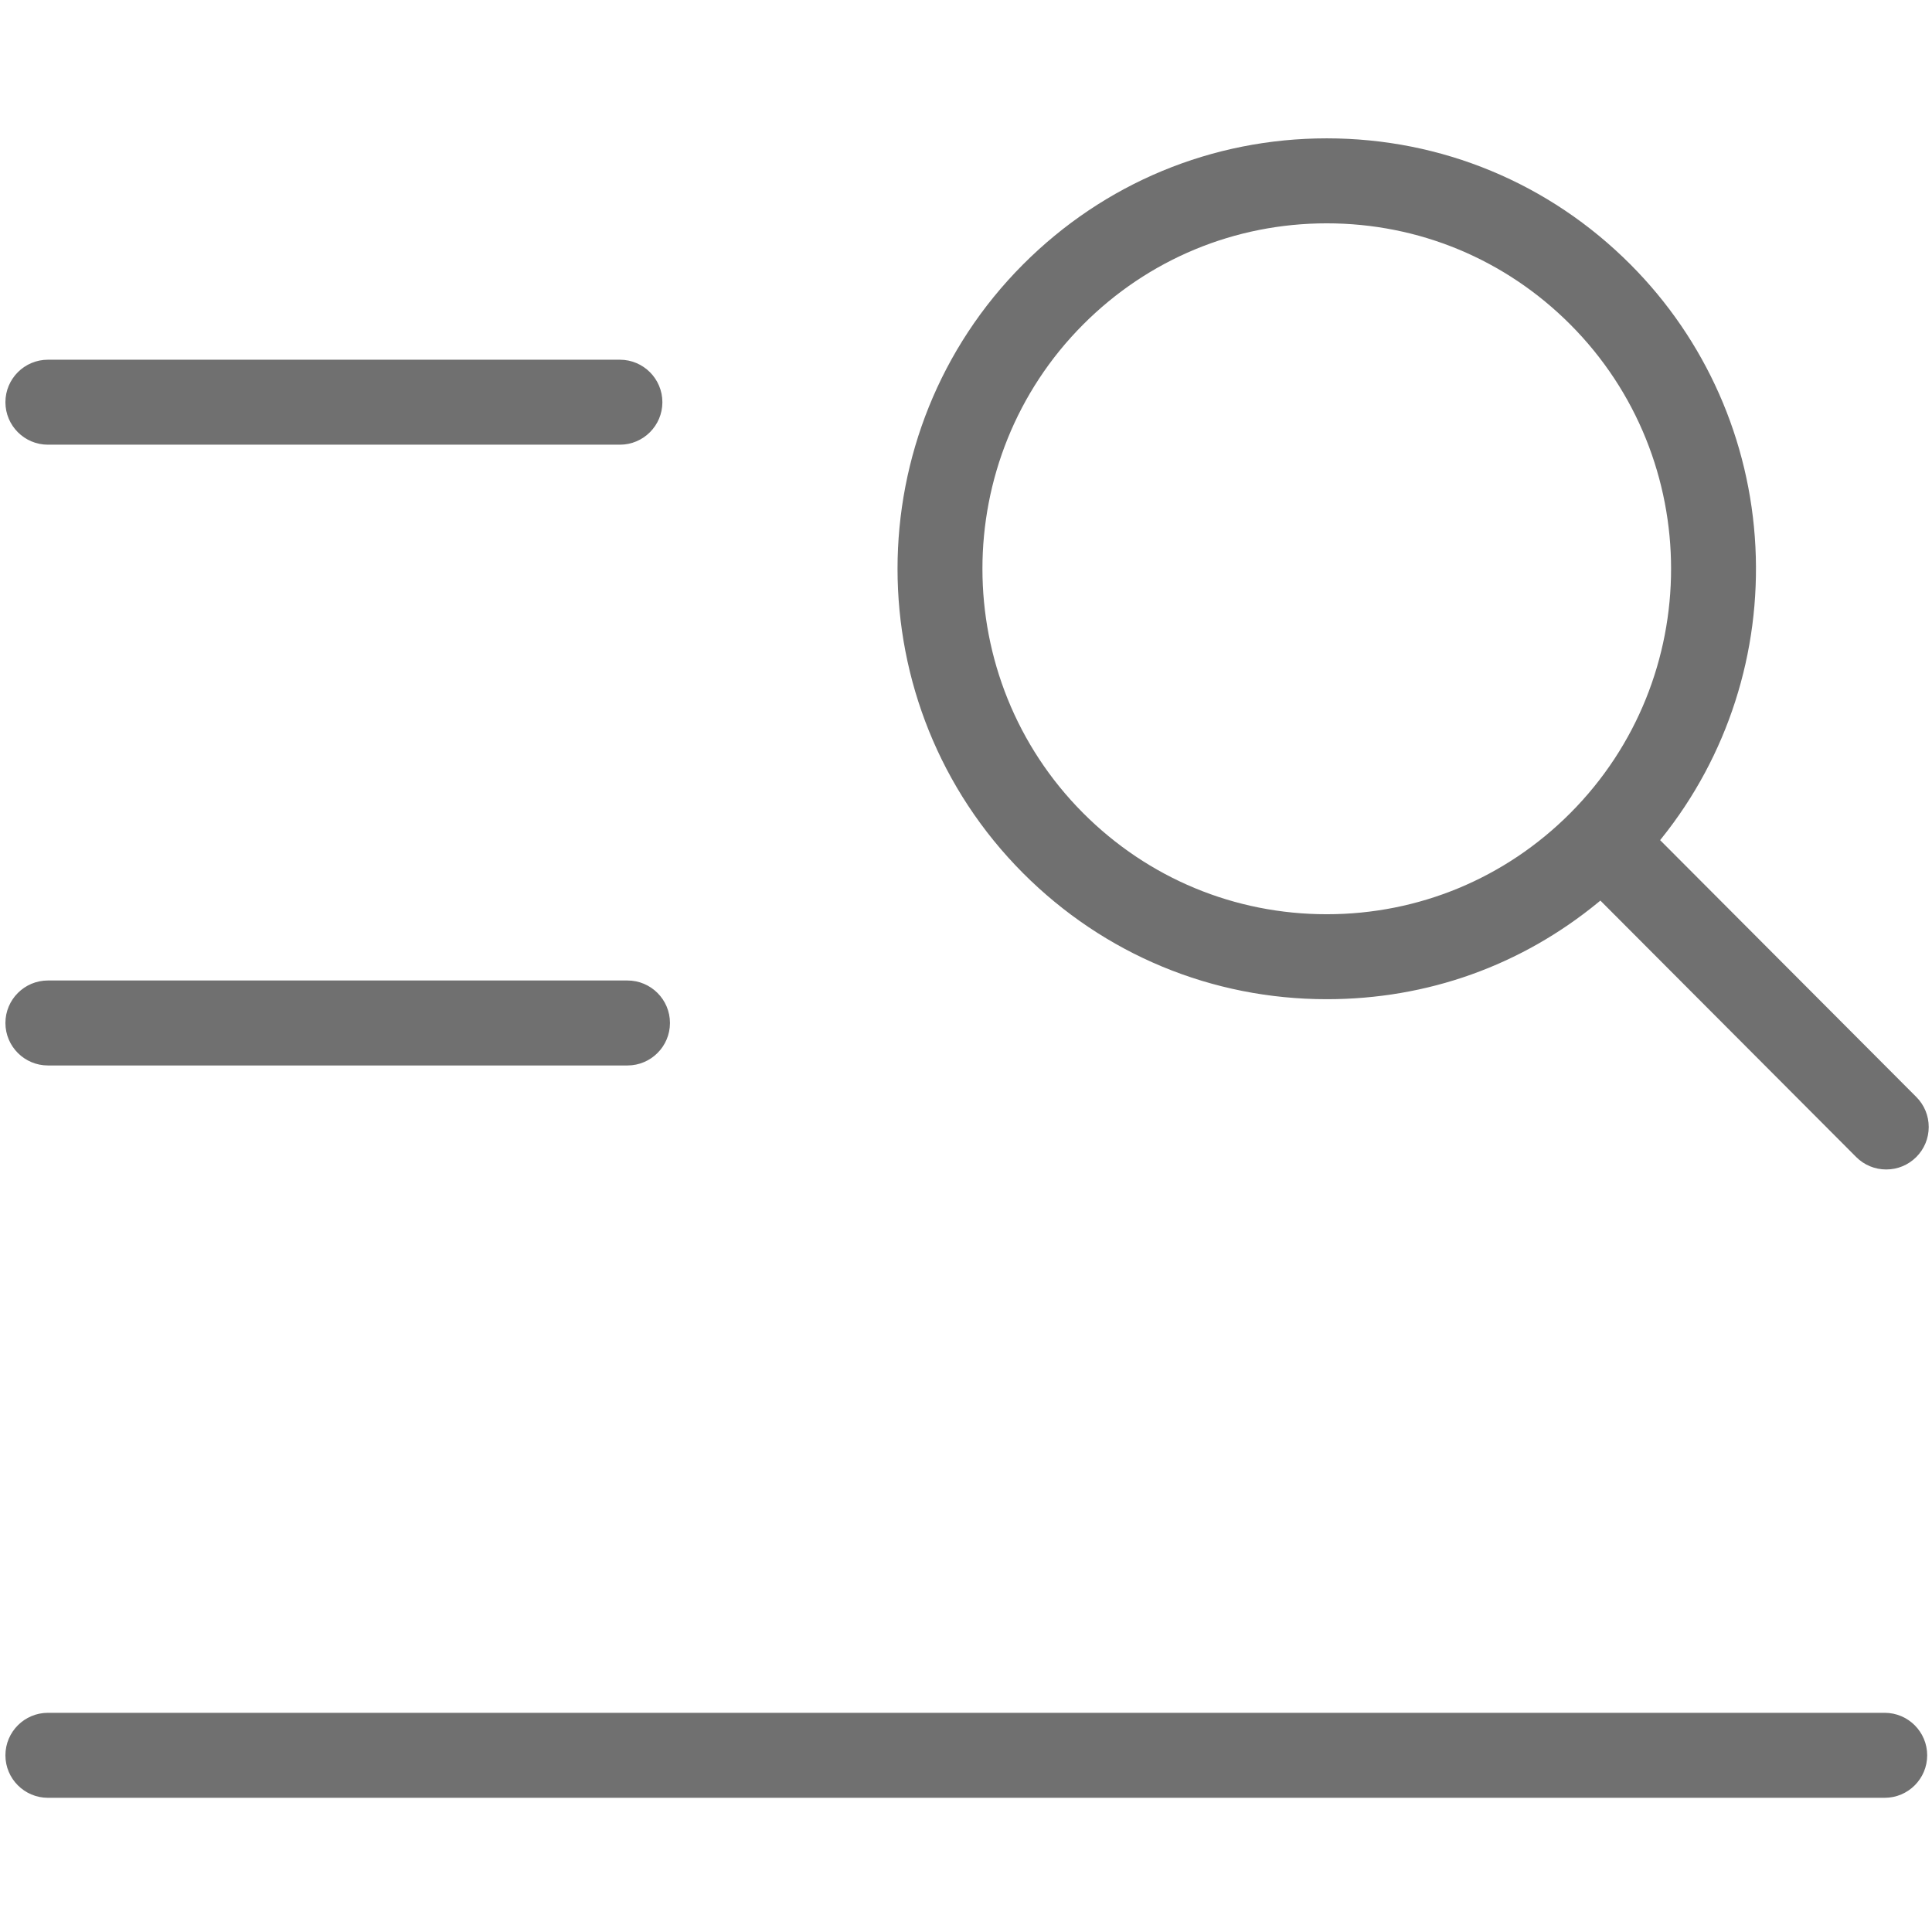 <?xml version="1.0" standalone="no"?><!DOCTYPE svg PUBLIC "-//W3C//DTD SVG 1.1//EN" "http://www.w3.org/Graphics/SVG/1.1/DTD/svg11.dtd"><svg t="1568268390641" class="icon" viewBox="0 0 1024 1024" version="1.1" xmlns="http://www.w3.org/2000/svg" p-id="7450" xmlns:xlink="http://www.w3.org/1999/xlink" width="200" height="200"><defs><style type="text/css"></style></defs><path d="M 25.391 564.716 c -12.417 0 -22.52 -10.103 -22.52 -22.514 c 0 -12.42 10.103 -22.522 22.52 -22.522 h 307.185 c 12.418 0 22.52 10.103 22.52 22.522 c 0 12.411 -10.102 22.514 -22.52 22.514 H 25.391 Z m 0 0 M 25.391 235.695 c -12.417 0 -22.52 -10.097 -22.52 -22.514 c 0 -12.419 10.103 -22.522 22.52 -22.522 h 303.164 c 12.419 0 22.523 10.103 22.523 22.522 c 0 12.418 -10.103 22.514 -22.523 22.514 H 25.391 Z m 0 0 M 25.391 952.872 c -12.417 0 -22.52 -10.104 -22.52 -22.522 c 0 -12.418 10.103 -22.521 22.52 -22.521 H 998.93 c 12.418 0 22.52 10.103 22.52 22.521 c 0 12.418 -10.102 22.522 -22.52 22.522 H 25.391 Z m 0 0 M 999.742 619.843 c -6.03 0 -11.692 -2.346 -15.943 -6.61 l -135.56 -135.902 l -1.02 0.836 c -40.943 33.651 -90.744 51.432 -144.008 51.432 c -60.808 0 -117.981 -23.731 -160.983 -66.817 c -88.692 -88.948 -88.692 -233.671 -0.007 -322.613 c 43.008 -43.105 100.182 -66.843 160.99 -66.843 c 60.807 0 117.974 23.737 160.964 66.843 c 39.85 39.954 63.373 93.089 66.232 149.628 c 2.841 56.122 -14.807 110.986 -49.697 154.484 l -0.812 1.013 l 135.786 136.129 c 4.251 4.257 6.585 9.916 6.578 15.93 c -0.012 6.017 -2.358 11.667 -6.614 15.918 c -4.253 4.24 -9.902 6.573 -15.906 6.573 Z m -296.531 -501.473 c -48.763 0 -94.611 19.04 -129.104 53.611 c -71.198 71.399 -71.192 187.585 0.007 258.99 c 34.487 34.56 80.335 53.593 129.098 53.593 c 48.756 0 94.598 -19.033 129.079 -53.6 c 71.222 -71.405 71.222 -187.584 -0.006 -258.989 c -34.481 -34.566 -80.317 -53.606 -129.073 -53.606 Z m 0 0" p-id="7451" fill="#707070"></path></svg>